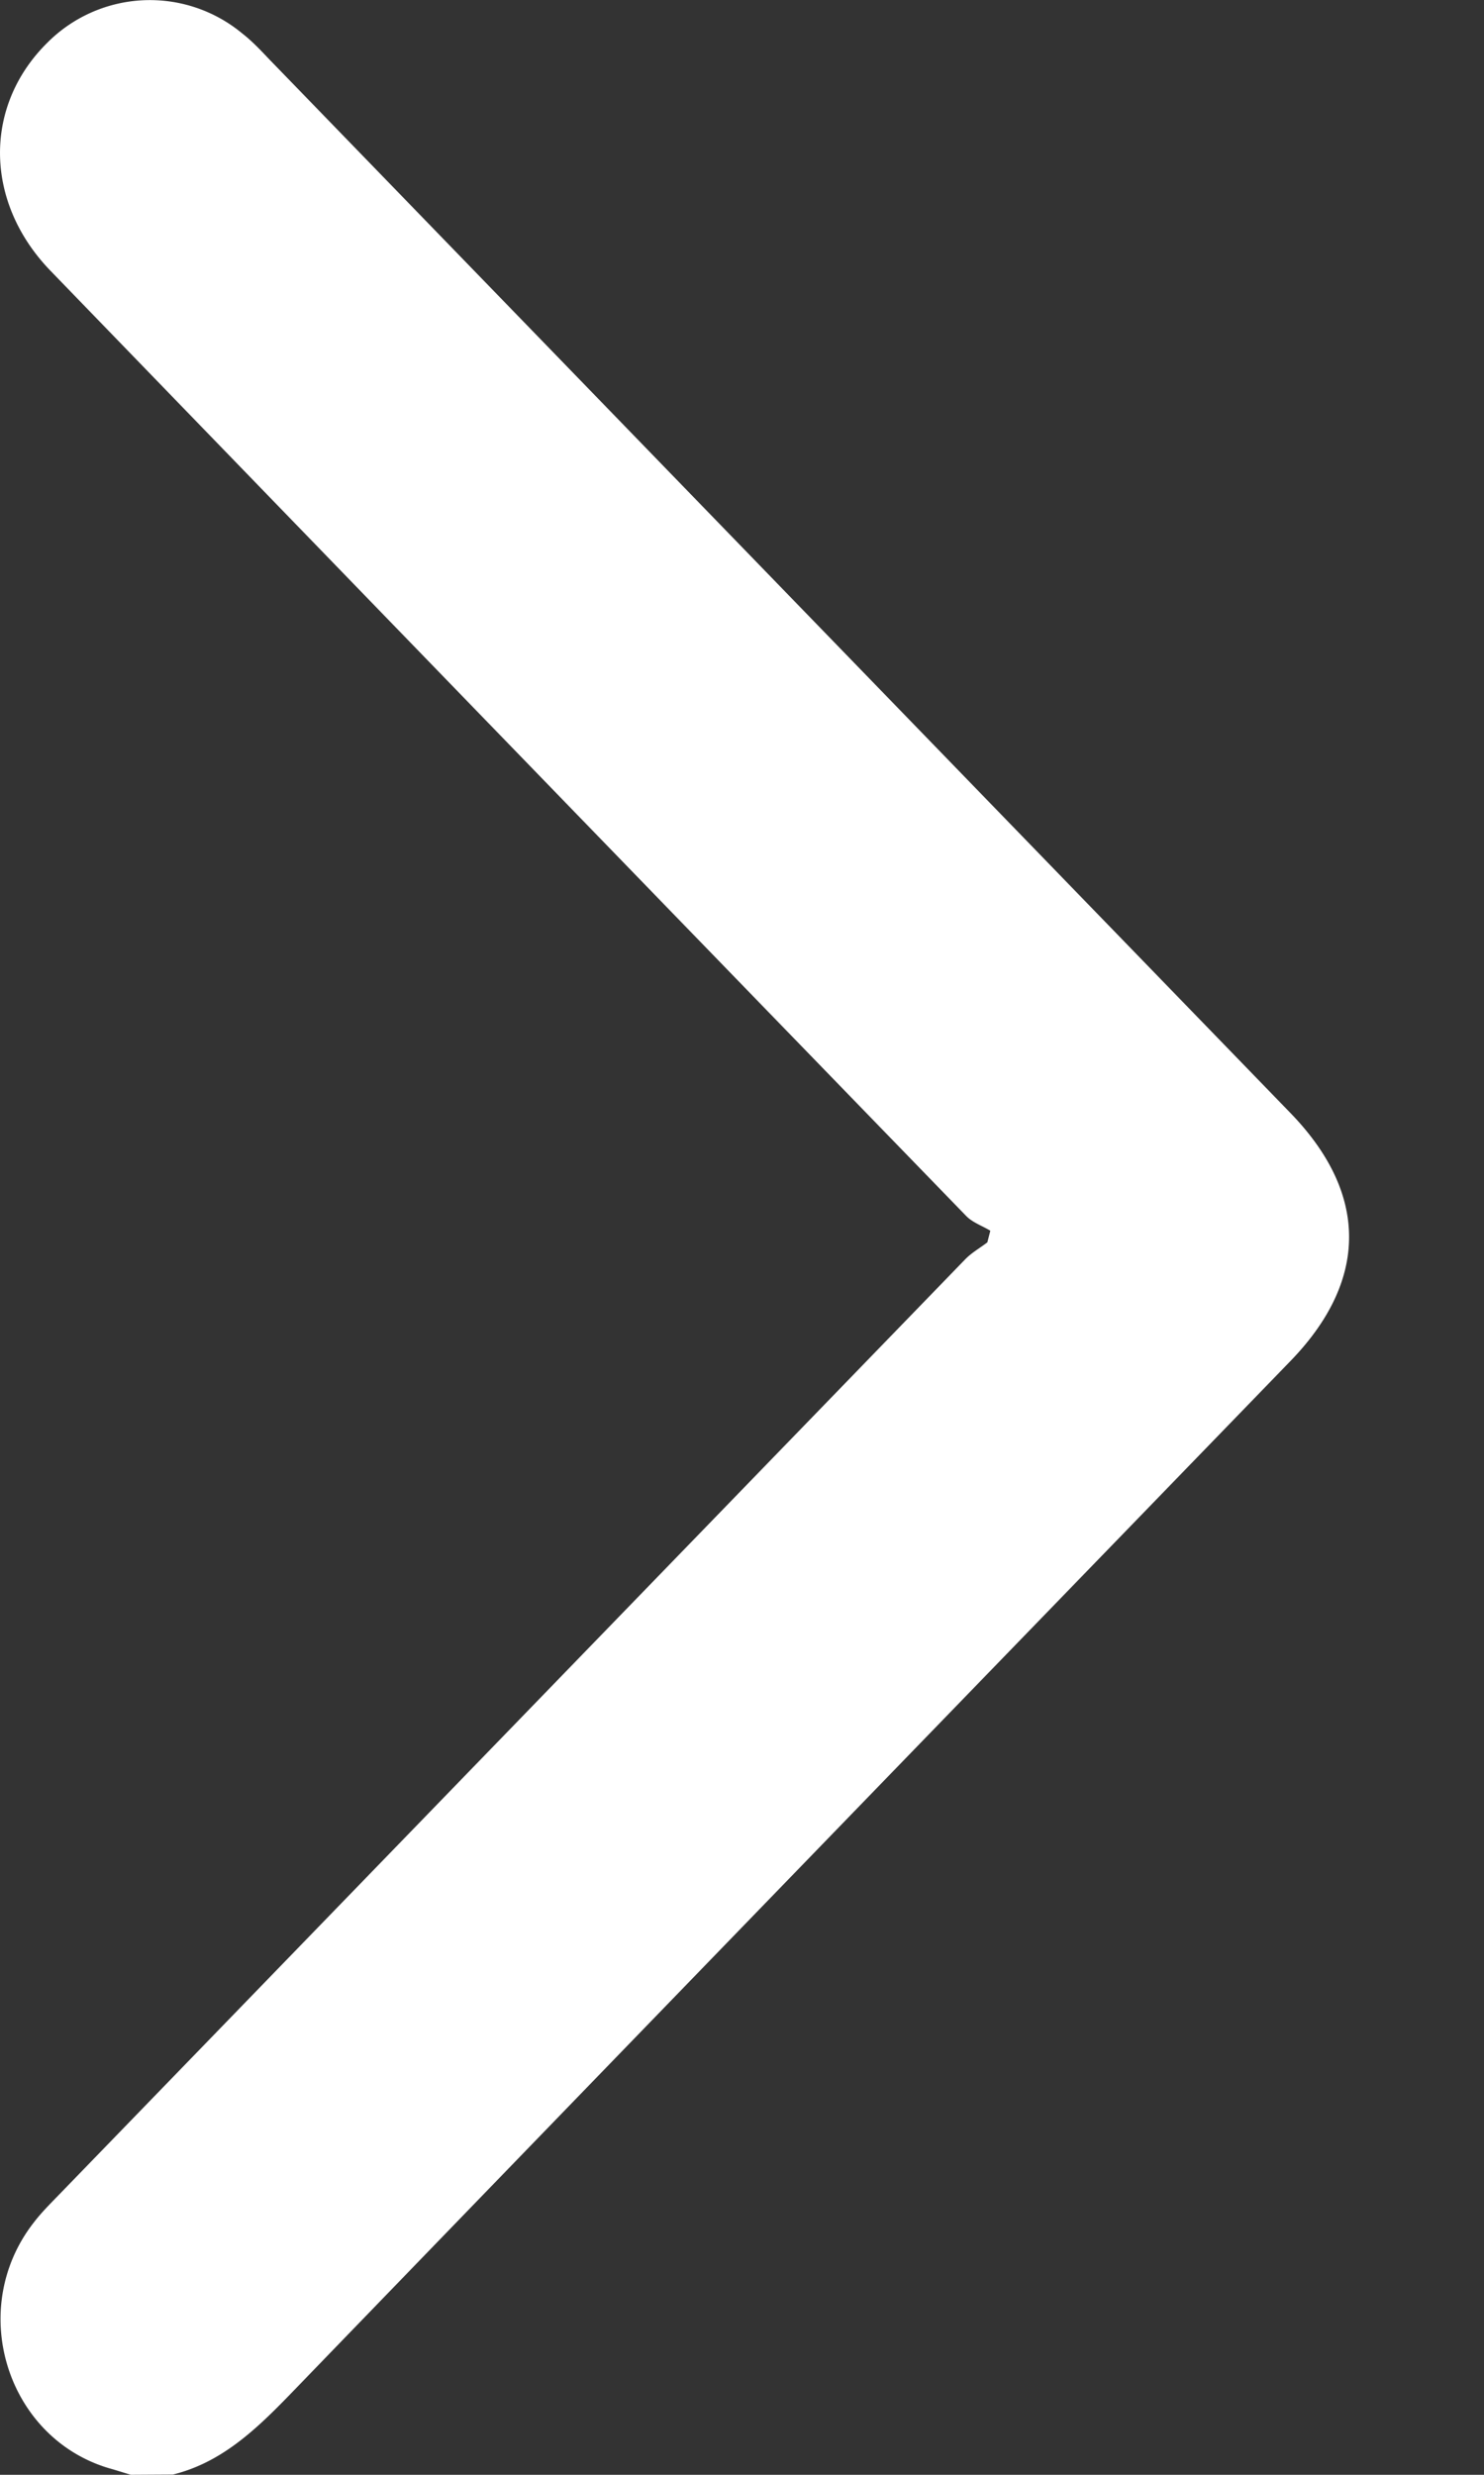 <svg width="6" height="10" fill="none" xmlns="http://www.w3.org/2000/svg"><rect width="100%" height="100%" fill="#333333" stroke="none"/><path d="M.529 10l-.072-.022c-.426-.114-.597-.644-.32-.998.029-.038.063-.072.096-.106l3.669-3.785c.026-.027.06-.046.09-.069l.012-.047c-.033-.02-.072-.033-.098-.06A4736.933 4736.933 0 01.204 1.094C-.063.818-.068.43.19.174a.585.585 0 01.788-.04c.04.031.075.068.11.105l4.131 4.26c.314.325.314.674 0 .999-1.35 1.393-2.7 2.785-4.049 4.18-.137.141-.276.273-.471.321L.529 10z" fill="#fff"/></svg>